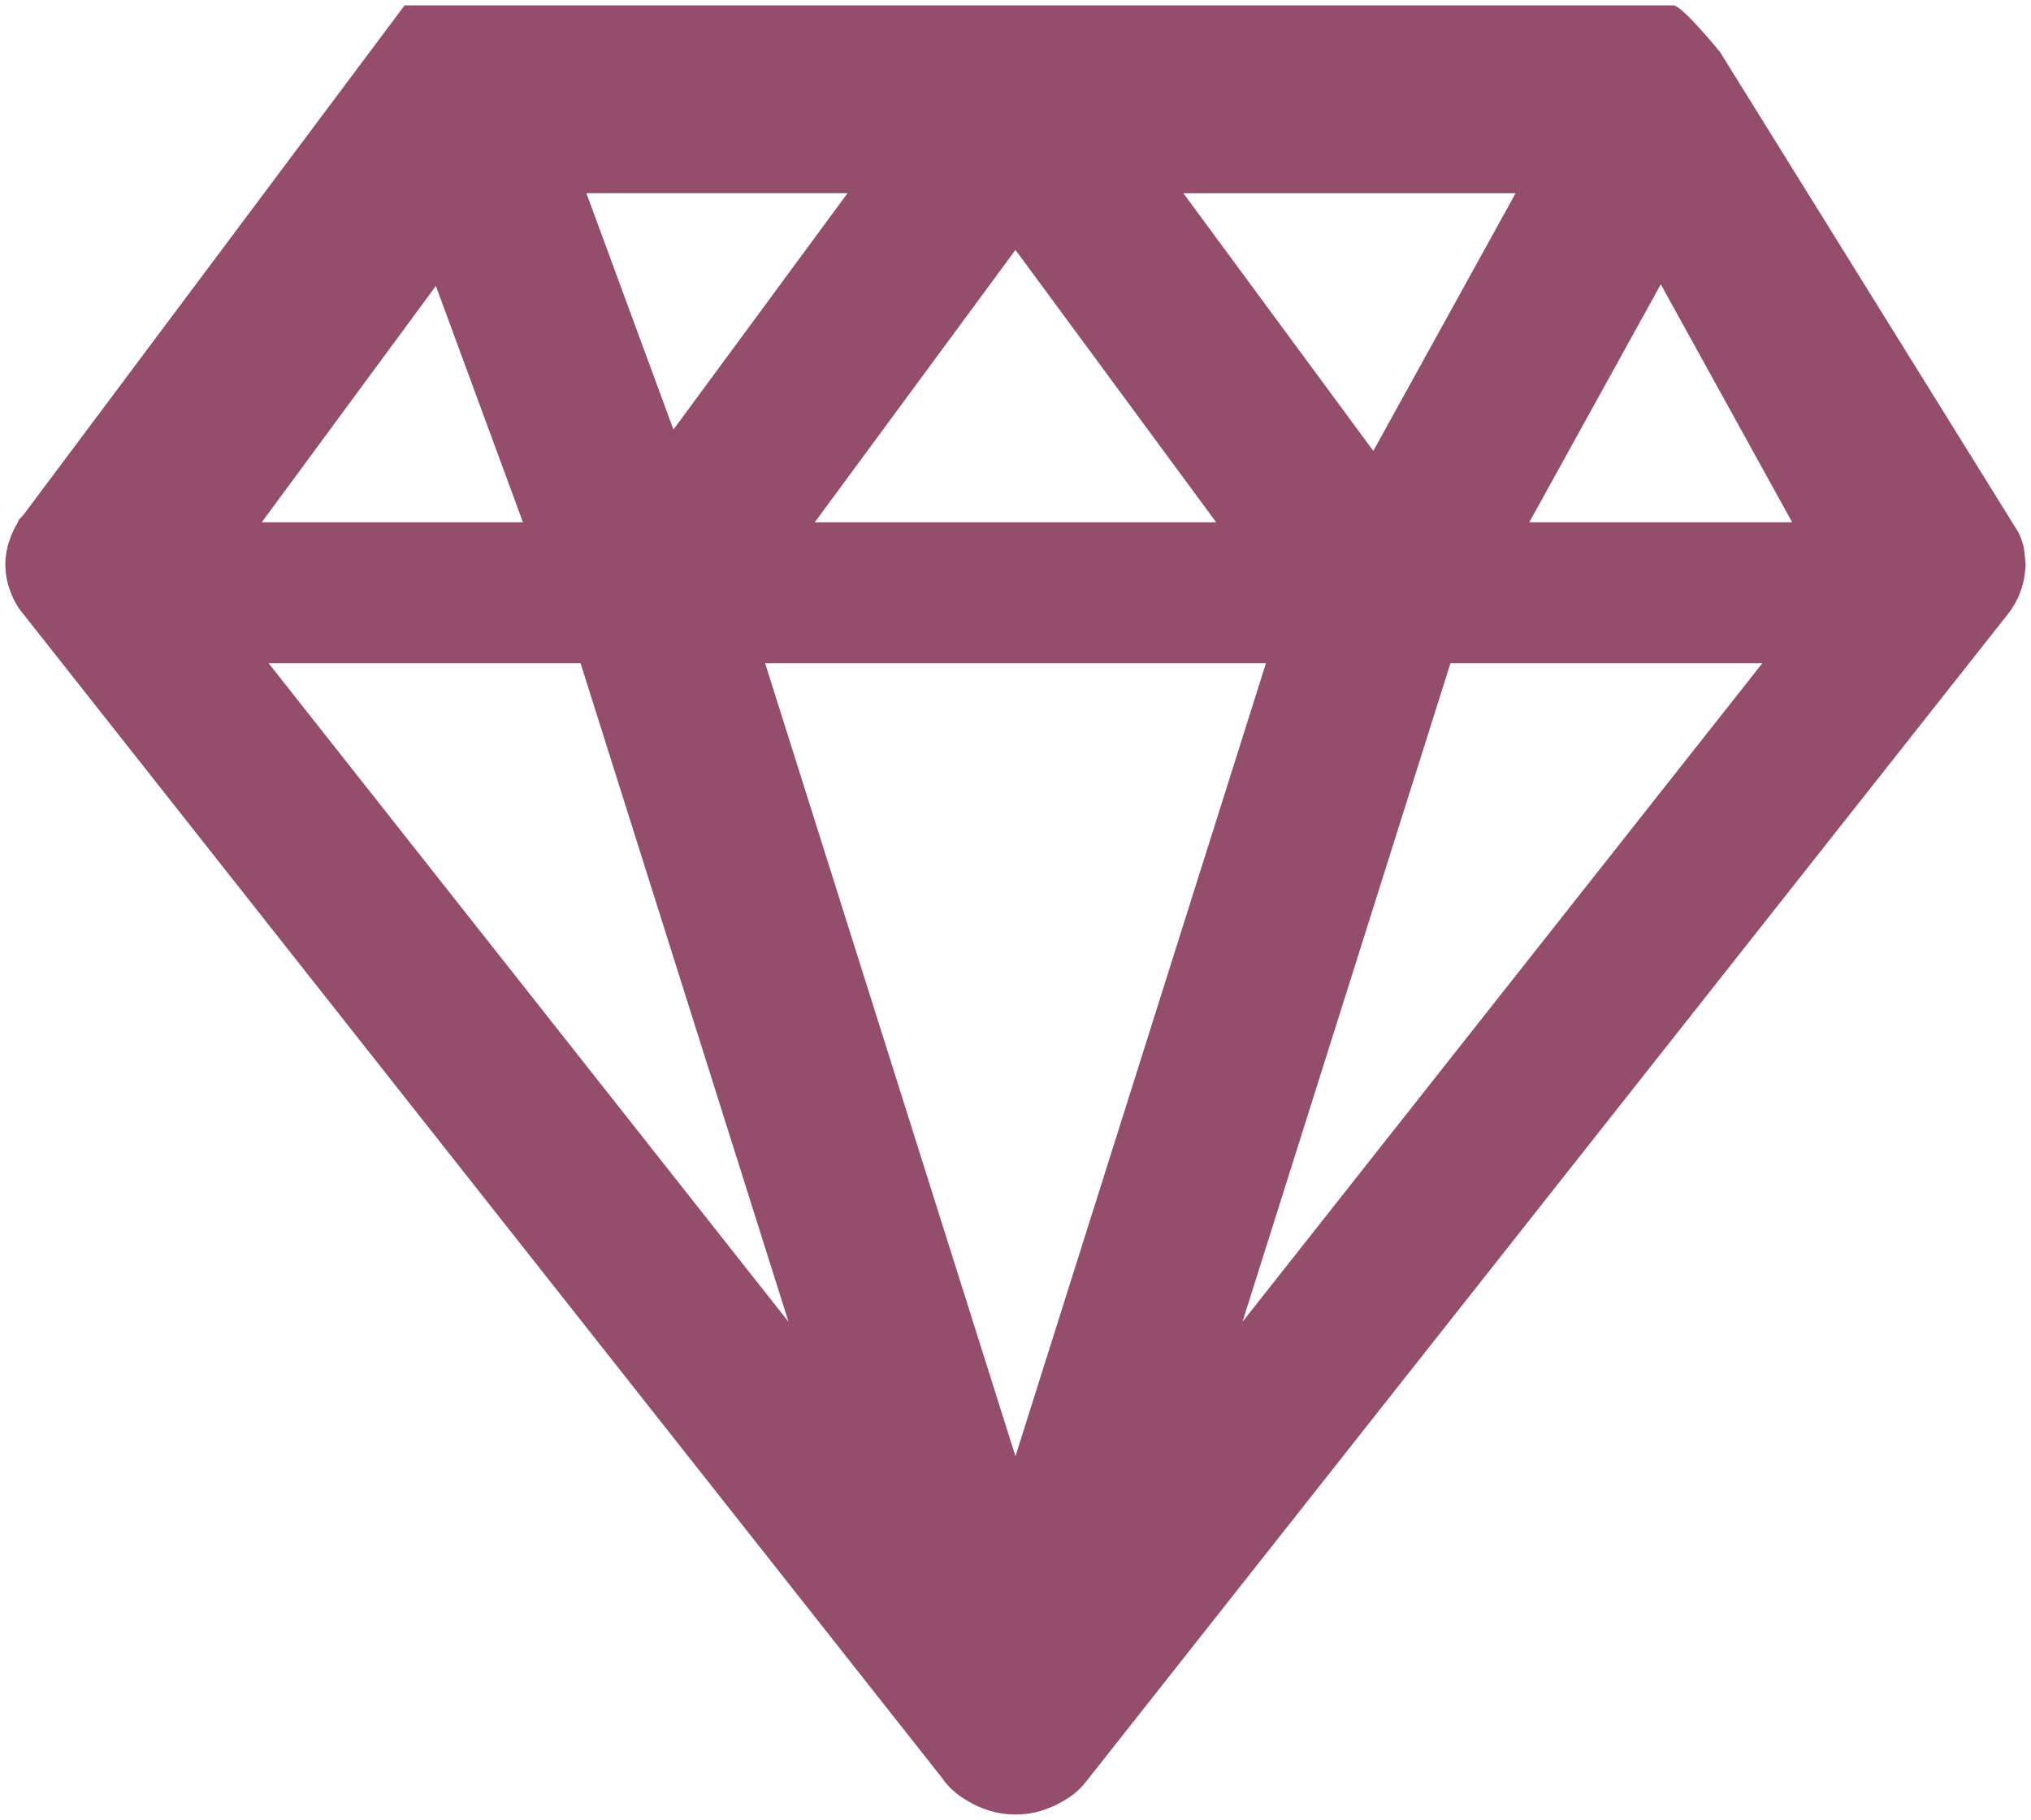 <svg xmlns="http://www.w3.org/2000/svg" width="191.682" height="171.729" viewBox="0 0 191.682 171.729">
  <path id="Icon_map-jewelry-store" data-name="Icon map-jewelry-store" d="M193.087,58.2l-.058-.448a5.632,5.632,0,0,0-.563-1.605l-28.1-45.228s-3.583-4.435-4.435-4.435H40.2L4.194,54.608l-.426.443-.058.208a7.893,7.893,0,0,0-.745,1.552l-.146.43a6.984,6.984,0,0,0,.058,4.213l.169.483A7.474,7.474,0,0,0,3.879,63.5L90.933,173.772l.177.253a7.534,7.534,0,0,0,1.659,1.552l.506.315a8.963,8.963,0,0,0,1.769.834l.492.164a8.553,8.553,0,0,0,4.723-.027l.59-.208a8.634,8.634,0,0,0,1.721-.843l.39-.244a6.9,6.9,0,0,0,1.5-1.392L191.628,63.787a7.747,7.747,0,0,0,1.463-3.5l.067-.572.035-.452-.106-1.064Zm-46.74-2.936,12.408-22.452,12.4,22.452Zm-7.441,13.3h29.436l-49.064,62.15Zm-7.282-20.035L113.7,24.218h31.352Zm-57.4,20.035h47.268L97.851,143.4Zm4.687-13.3,18.94-25.7,18.94,25.7H78.911ZM65.572,46.515l-8.213-22.3H82Zm10.86,84.2L27.364,68.563H56.805ZM43.151,32.963l8.217,22.3H26.721Z" transform="translate(-2.014 -5.98)" fill="#944e6c" stroke-width="1"/>
</svg>
